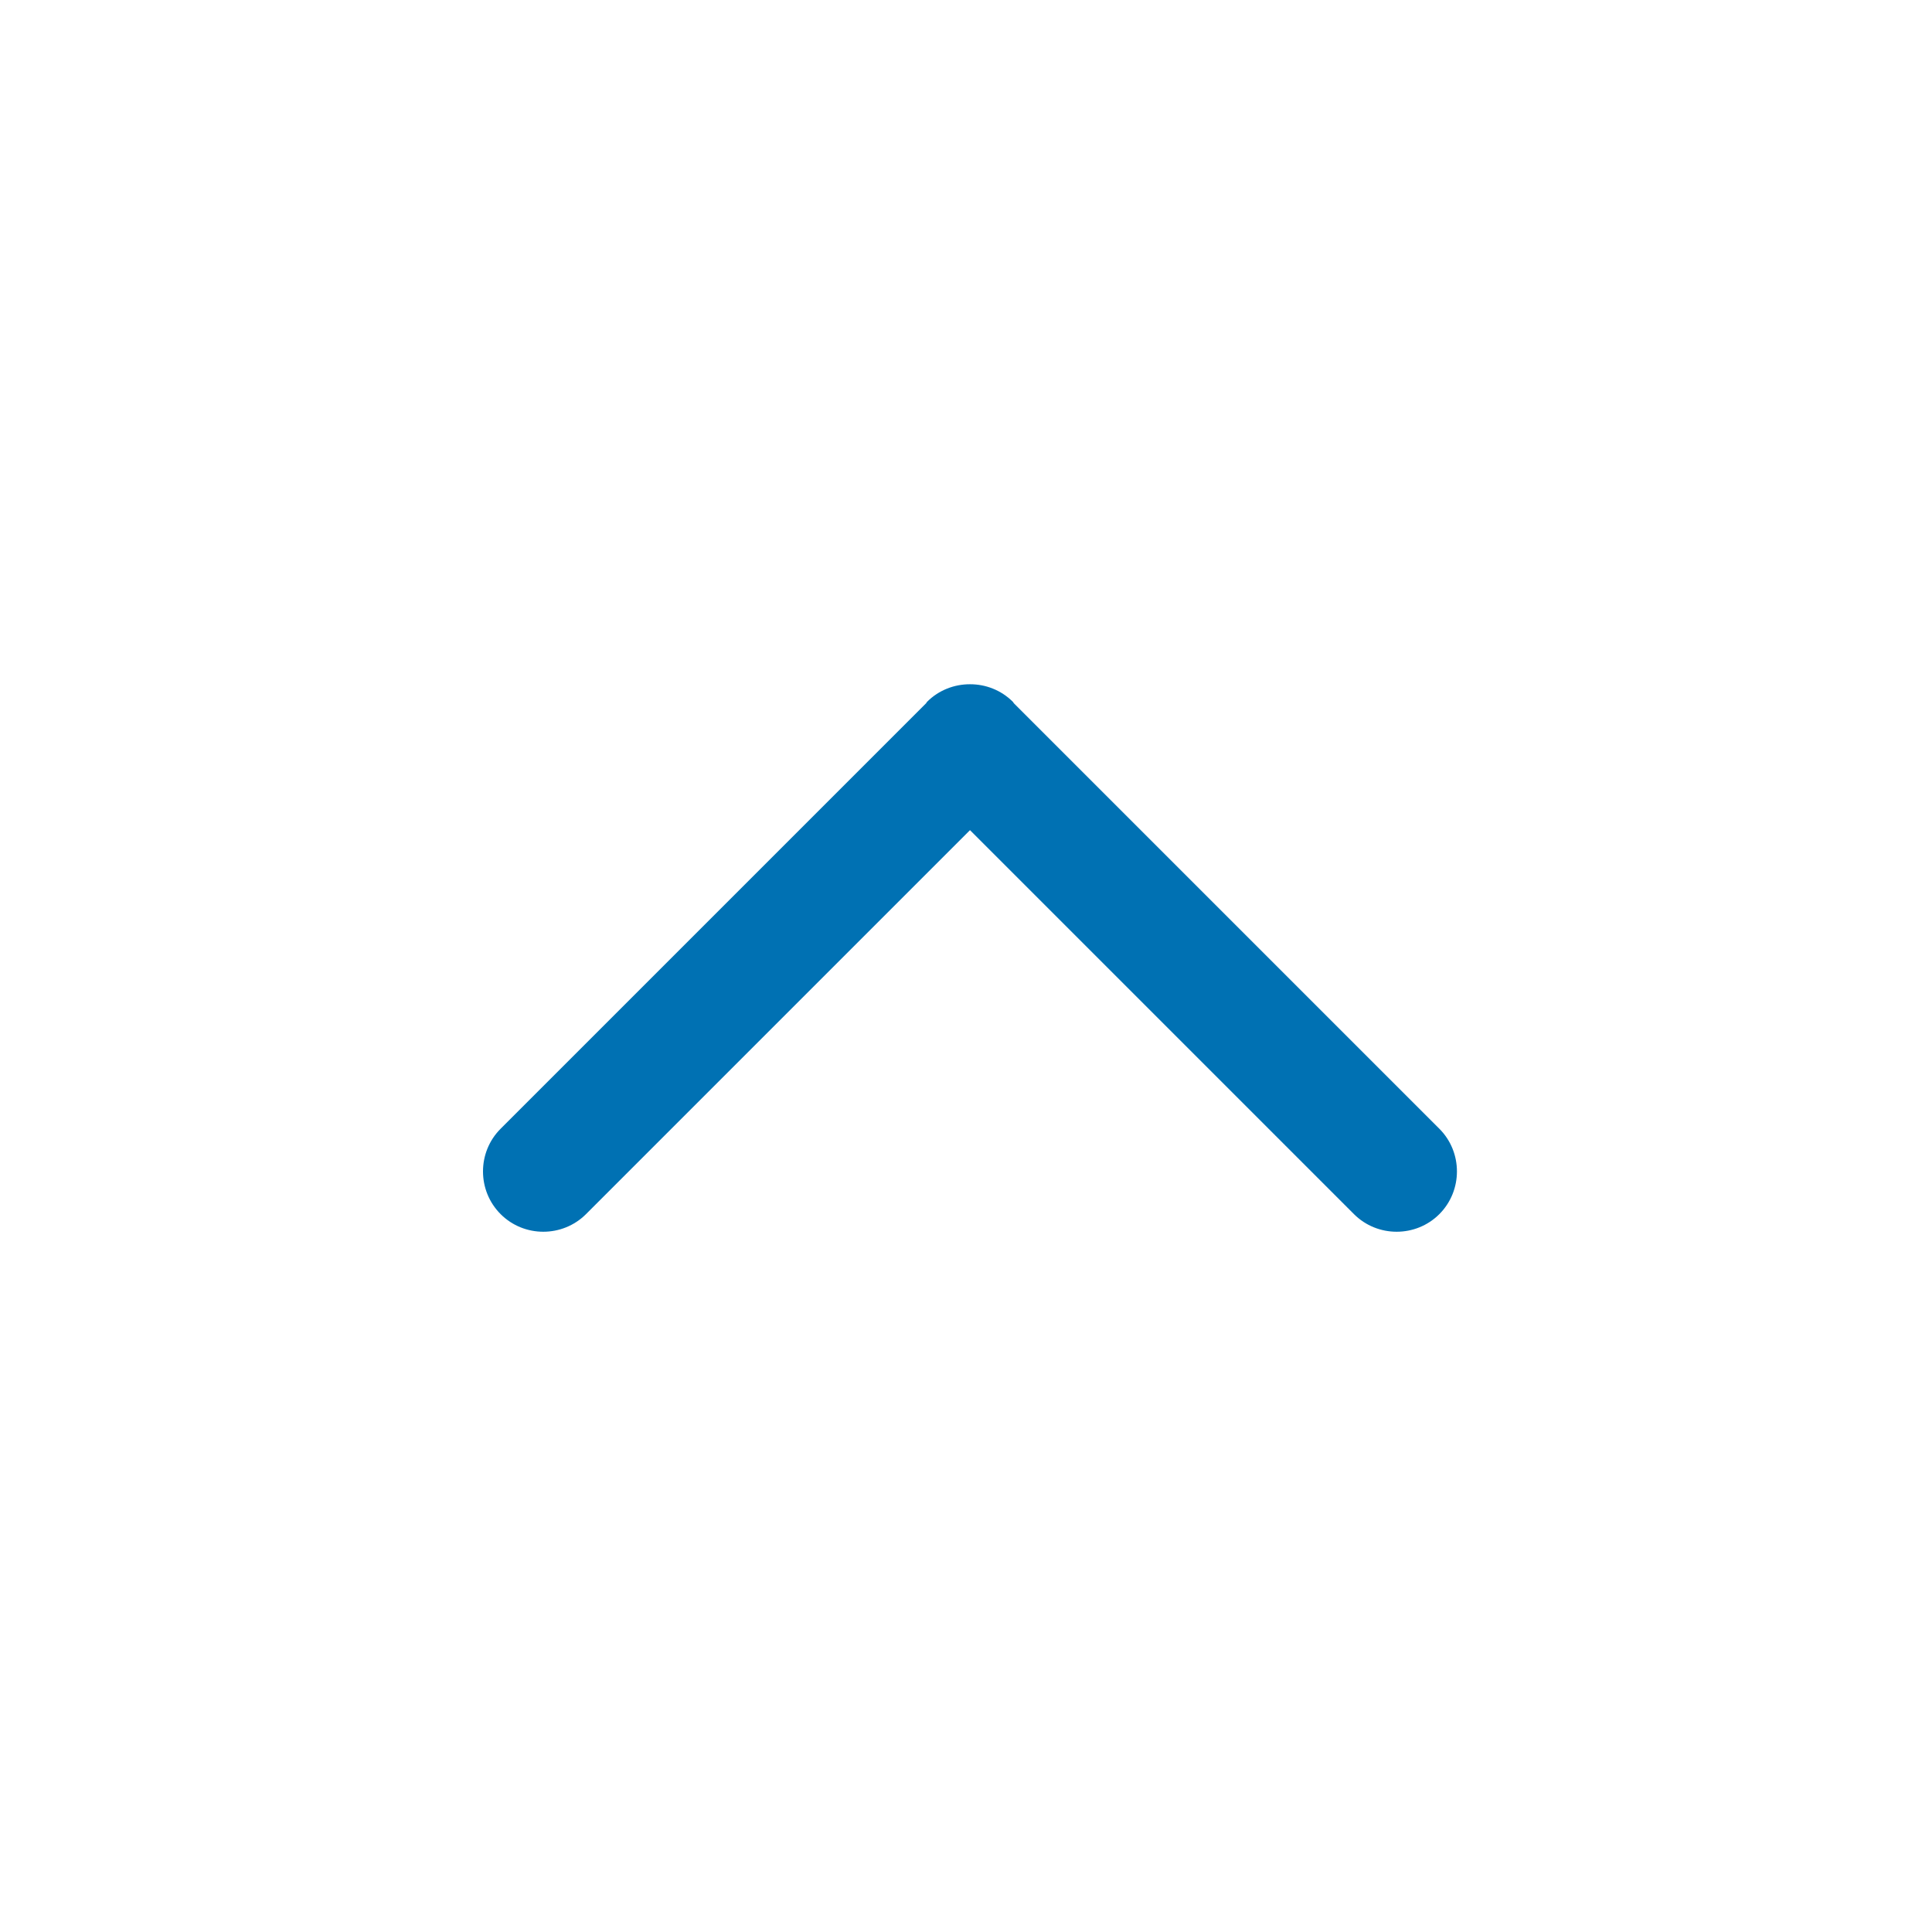 <?xml version="1.0" encoding="UTF-8"?>
<svg width="48px" height="48px" viewBox="0 0 48 48" version="1.1" xmlns="http://www.w3.org/2000/svg" xmlns:xlink="http://www.w3.org/1999/xlink">
    <title>Arrow Simple/Up</title>
    <g id="Arrow-Simple/Up" stroke="none" stroke-width="1" fill="none" fill-rule="evenodd">
        <path d="M35.76,28.043 L25.189,17.472 C25.179,17.461 25.176,17.447 25.165,17.437 C24.872,17.144 24.486,16.999 24.099,17 C23.712,16.999 23.325,17.144 23.032,17.437 C23.022,17.447 23.019,17.461 23.009,17.472 L12.438,28.043 C11.854,28.626 11.854,29.581 12.438,30.165 C13.021,30.748 13.975,30.748 14.559,30.165 L24.099,20.625 L33.639,30.165 C34.222,30.748 35.177,30.748 35.76,30.165 C36.343,29.581 36.343,28.626 35.76,28.043" id="Fill-1" fill="#0071B3"></path>
    </g>
</svg>